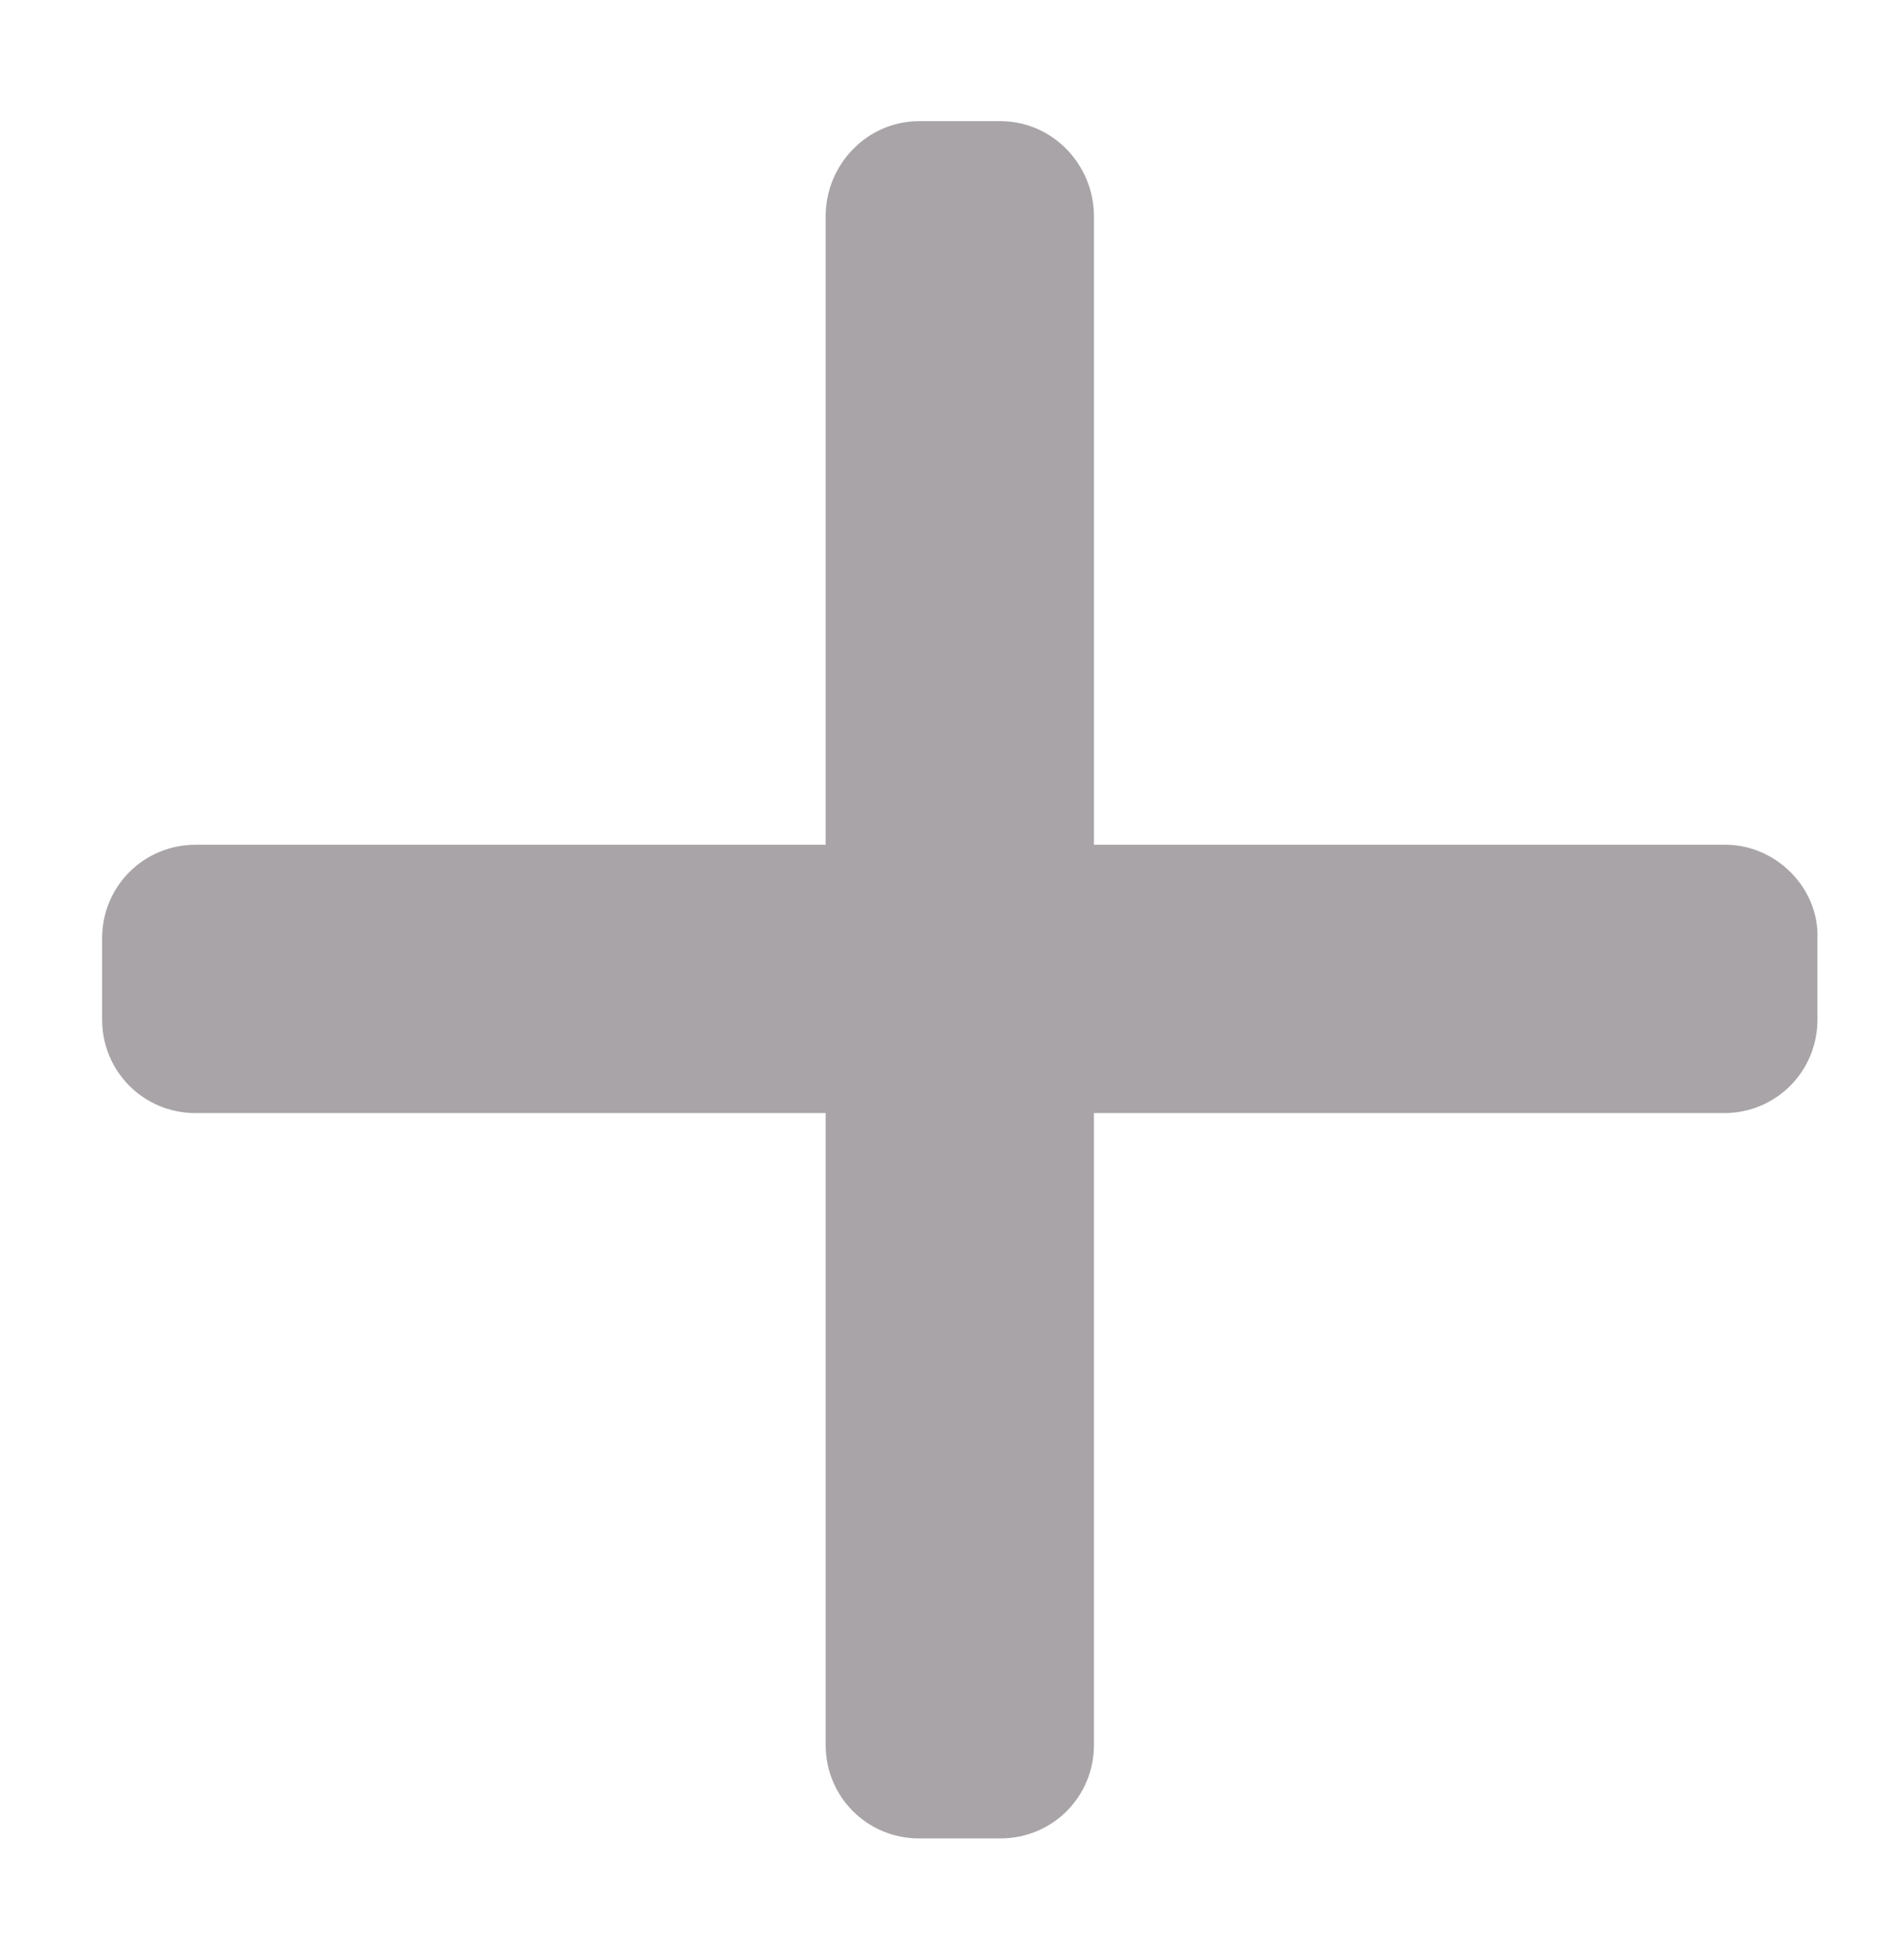 <?xml version="1.0" encoding="utf-8"?>
<!-- Generator: Adobe Illustrator 22.1.0, SVG Export Plug-In . SVG Version: 6.00 Build 0)  -->
<svg version="1.1" id="Layer_1" xmlns="http://www.w3.org/2000/svg" xmlns:xlink="http://www.w3.org/1999/xlink" x="0px" y="0px"
	 viewBox="0 0 110 113" style="enable-background:new 0 0 110 113;" xml:space="preserve">
<style type="text/css">
	.st0{fill:#A8A4A7;}
</style>
<g>
	<g>
		<path class="st0" d="M99.7,48.8L99.7,48.8H63.2V12.5c0-3-2.4-5.5-5.4-5.5h-4.7c-3,0-5.4,2.5-5.4,5.5v36.3H11.3
			c-3,0-5.4,2.4-5.4,5.4v4.7c0,3,2.4,5.4,5.4,5.4h36.4v36.5c0,3,2.4,5.4,5.4,5.4h4.7c3,0,5.4-2.4,5.4-5.4V64.3h36.4
			c3,0,5.4-2.4,5.4-5.4v-4.7C105.1,51.3,102.6,48.8,99.7,48.8z"/>
	</g>
</g>
</svg>
